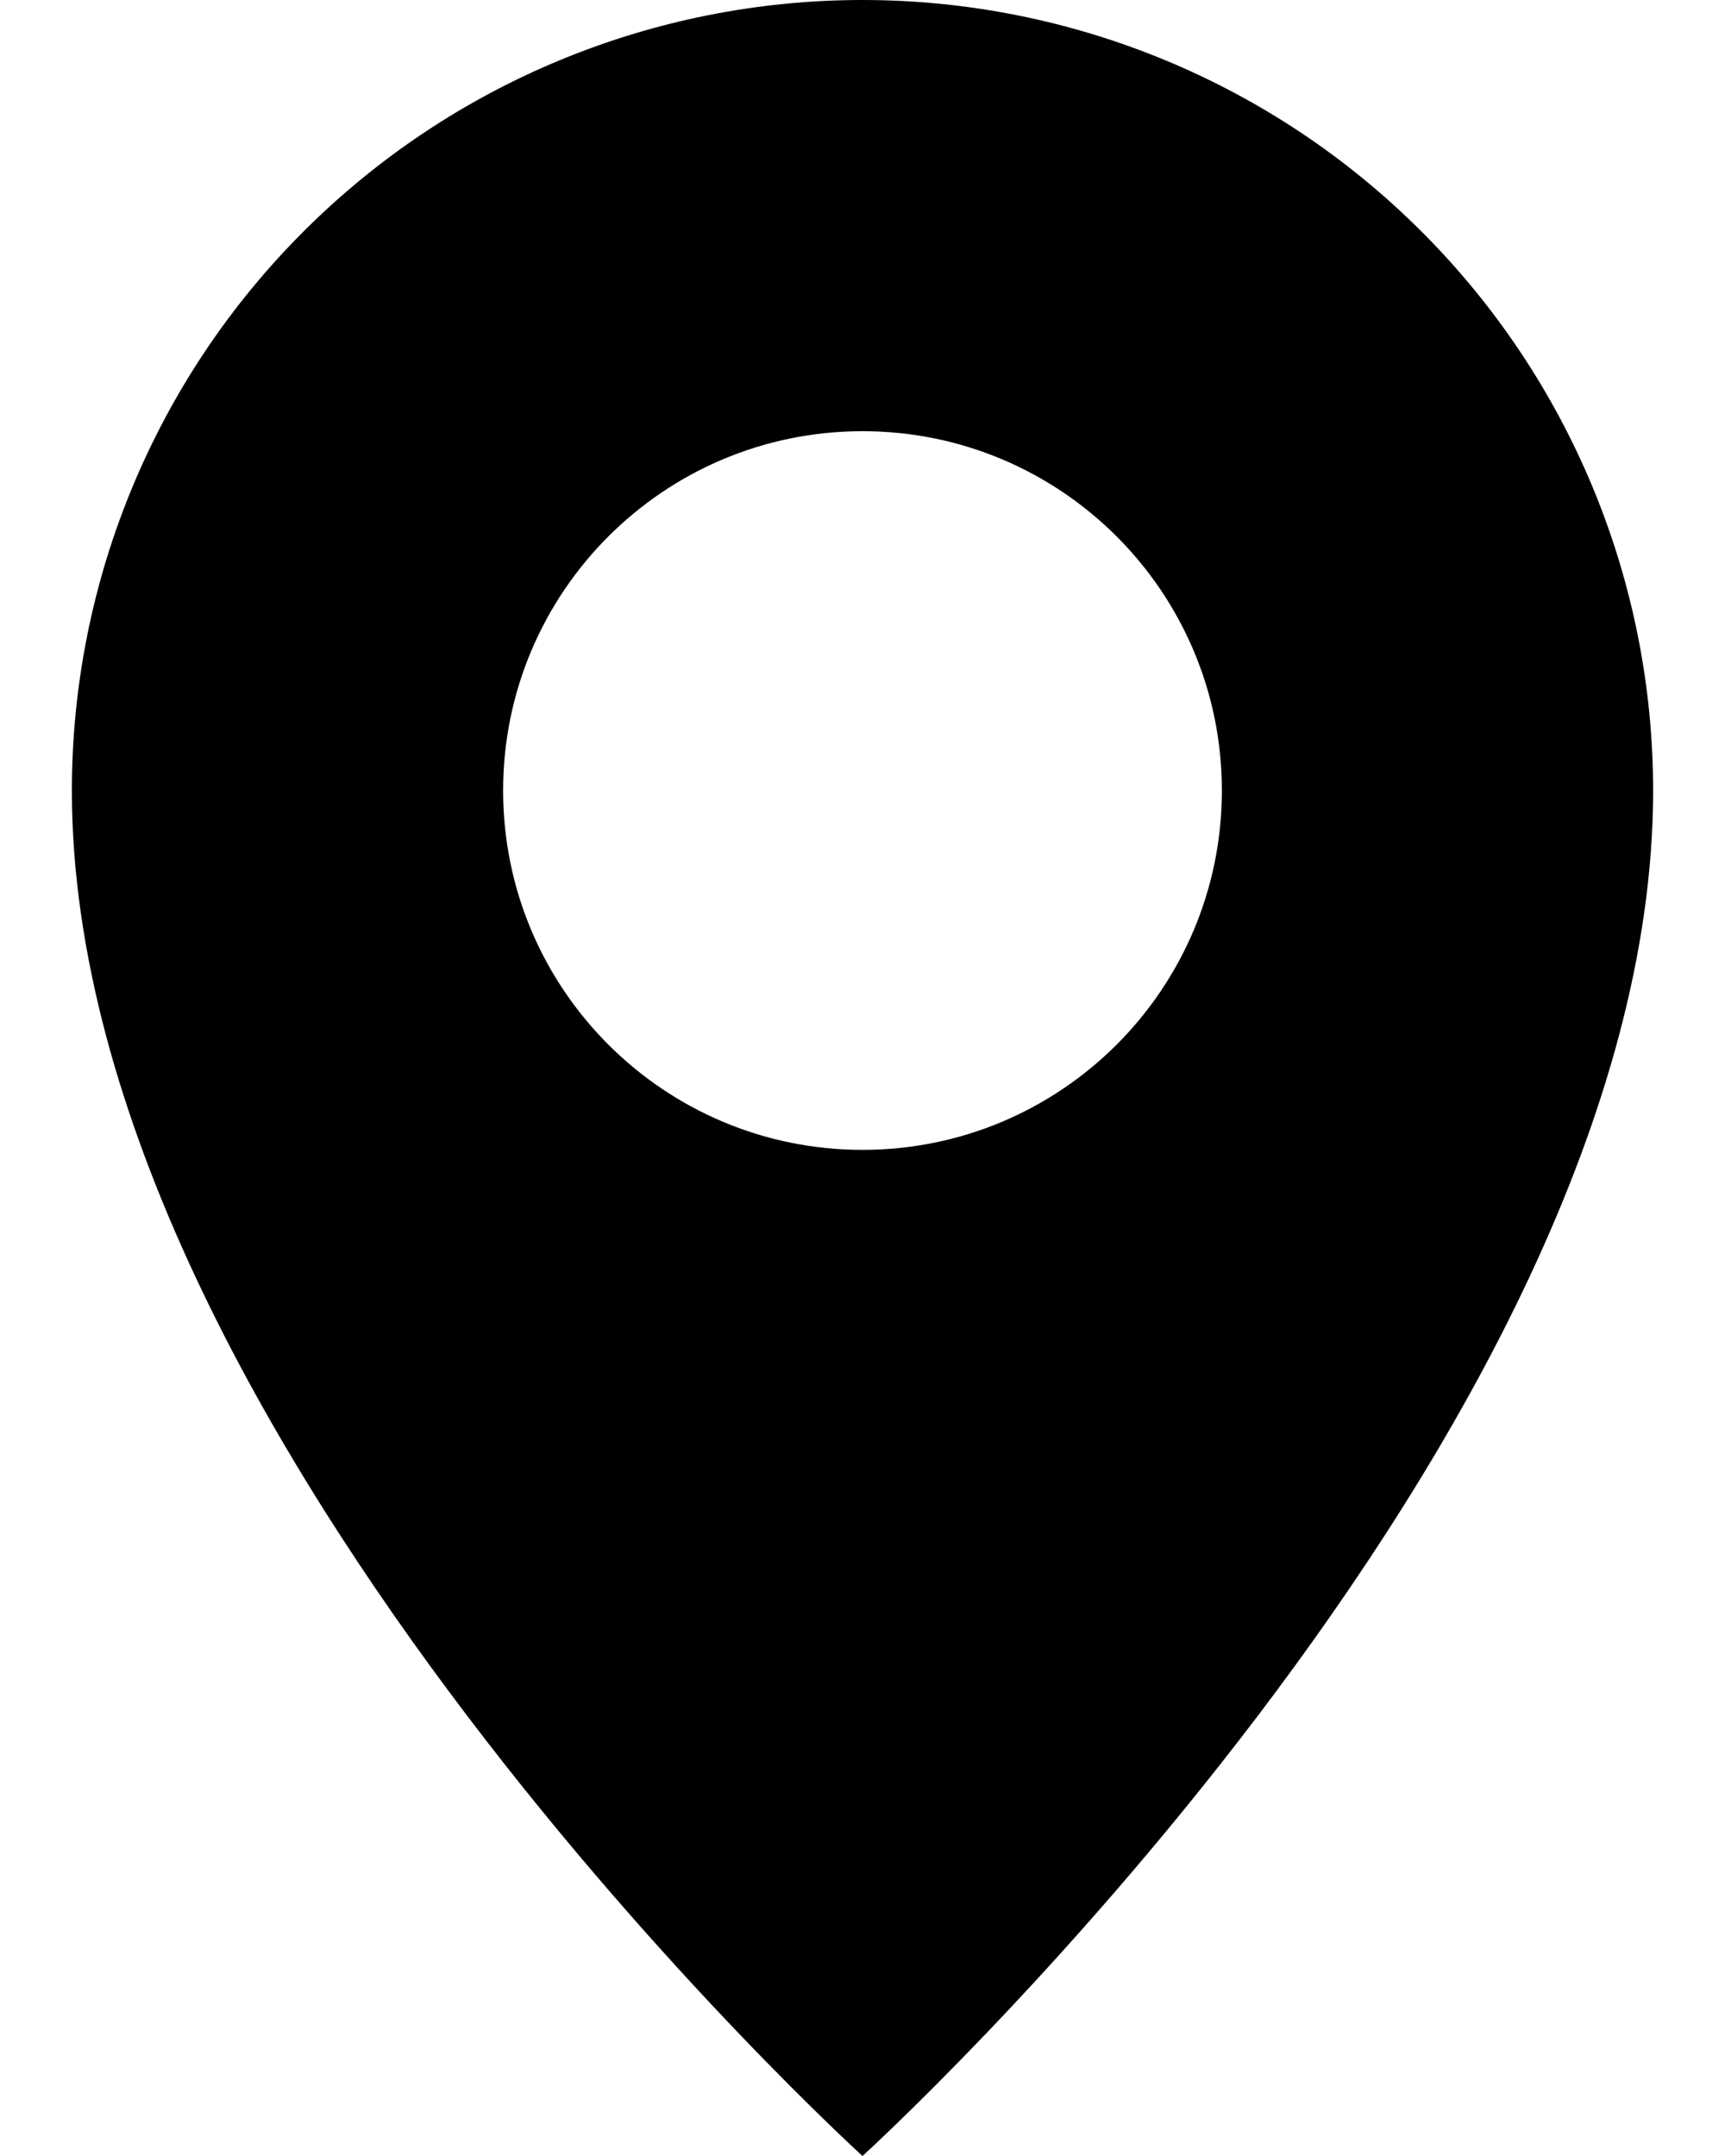 <svg width="12" height="15" viewBox="0 0 12 15" fill="none" xmlns="http://www.w3.org/2000/svg">
<path fill-rule="evenodd" clip-rule="evenodd" d="M6 15C6 15 11.5 10 11.5 5.5C11.5 4.041 10.921 2.642 9.889 1.611C8.858 0.579 7.459 0 6 0C4.541 0 3.142 0.579 2.111 1.611C1.079 2.642 0.5 4.041 0.5 5.5C0.5 10 6 15 6 15ZM8.5 5.5C8.5 6.881 7.381 8 6 8C4.619 8 3.5 6.881 3.5 5.5C3.5 4.119 4.619 3 6 3C7.381 3 8.5 4.119 8.5 5.5Z" fill="black"/>
</svg>
